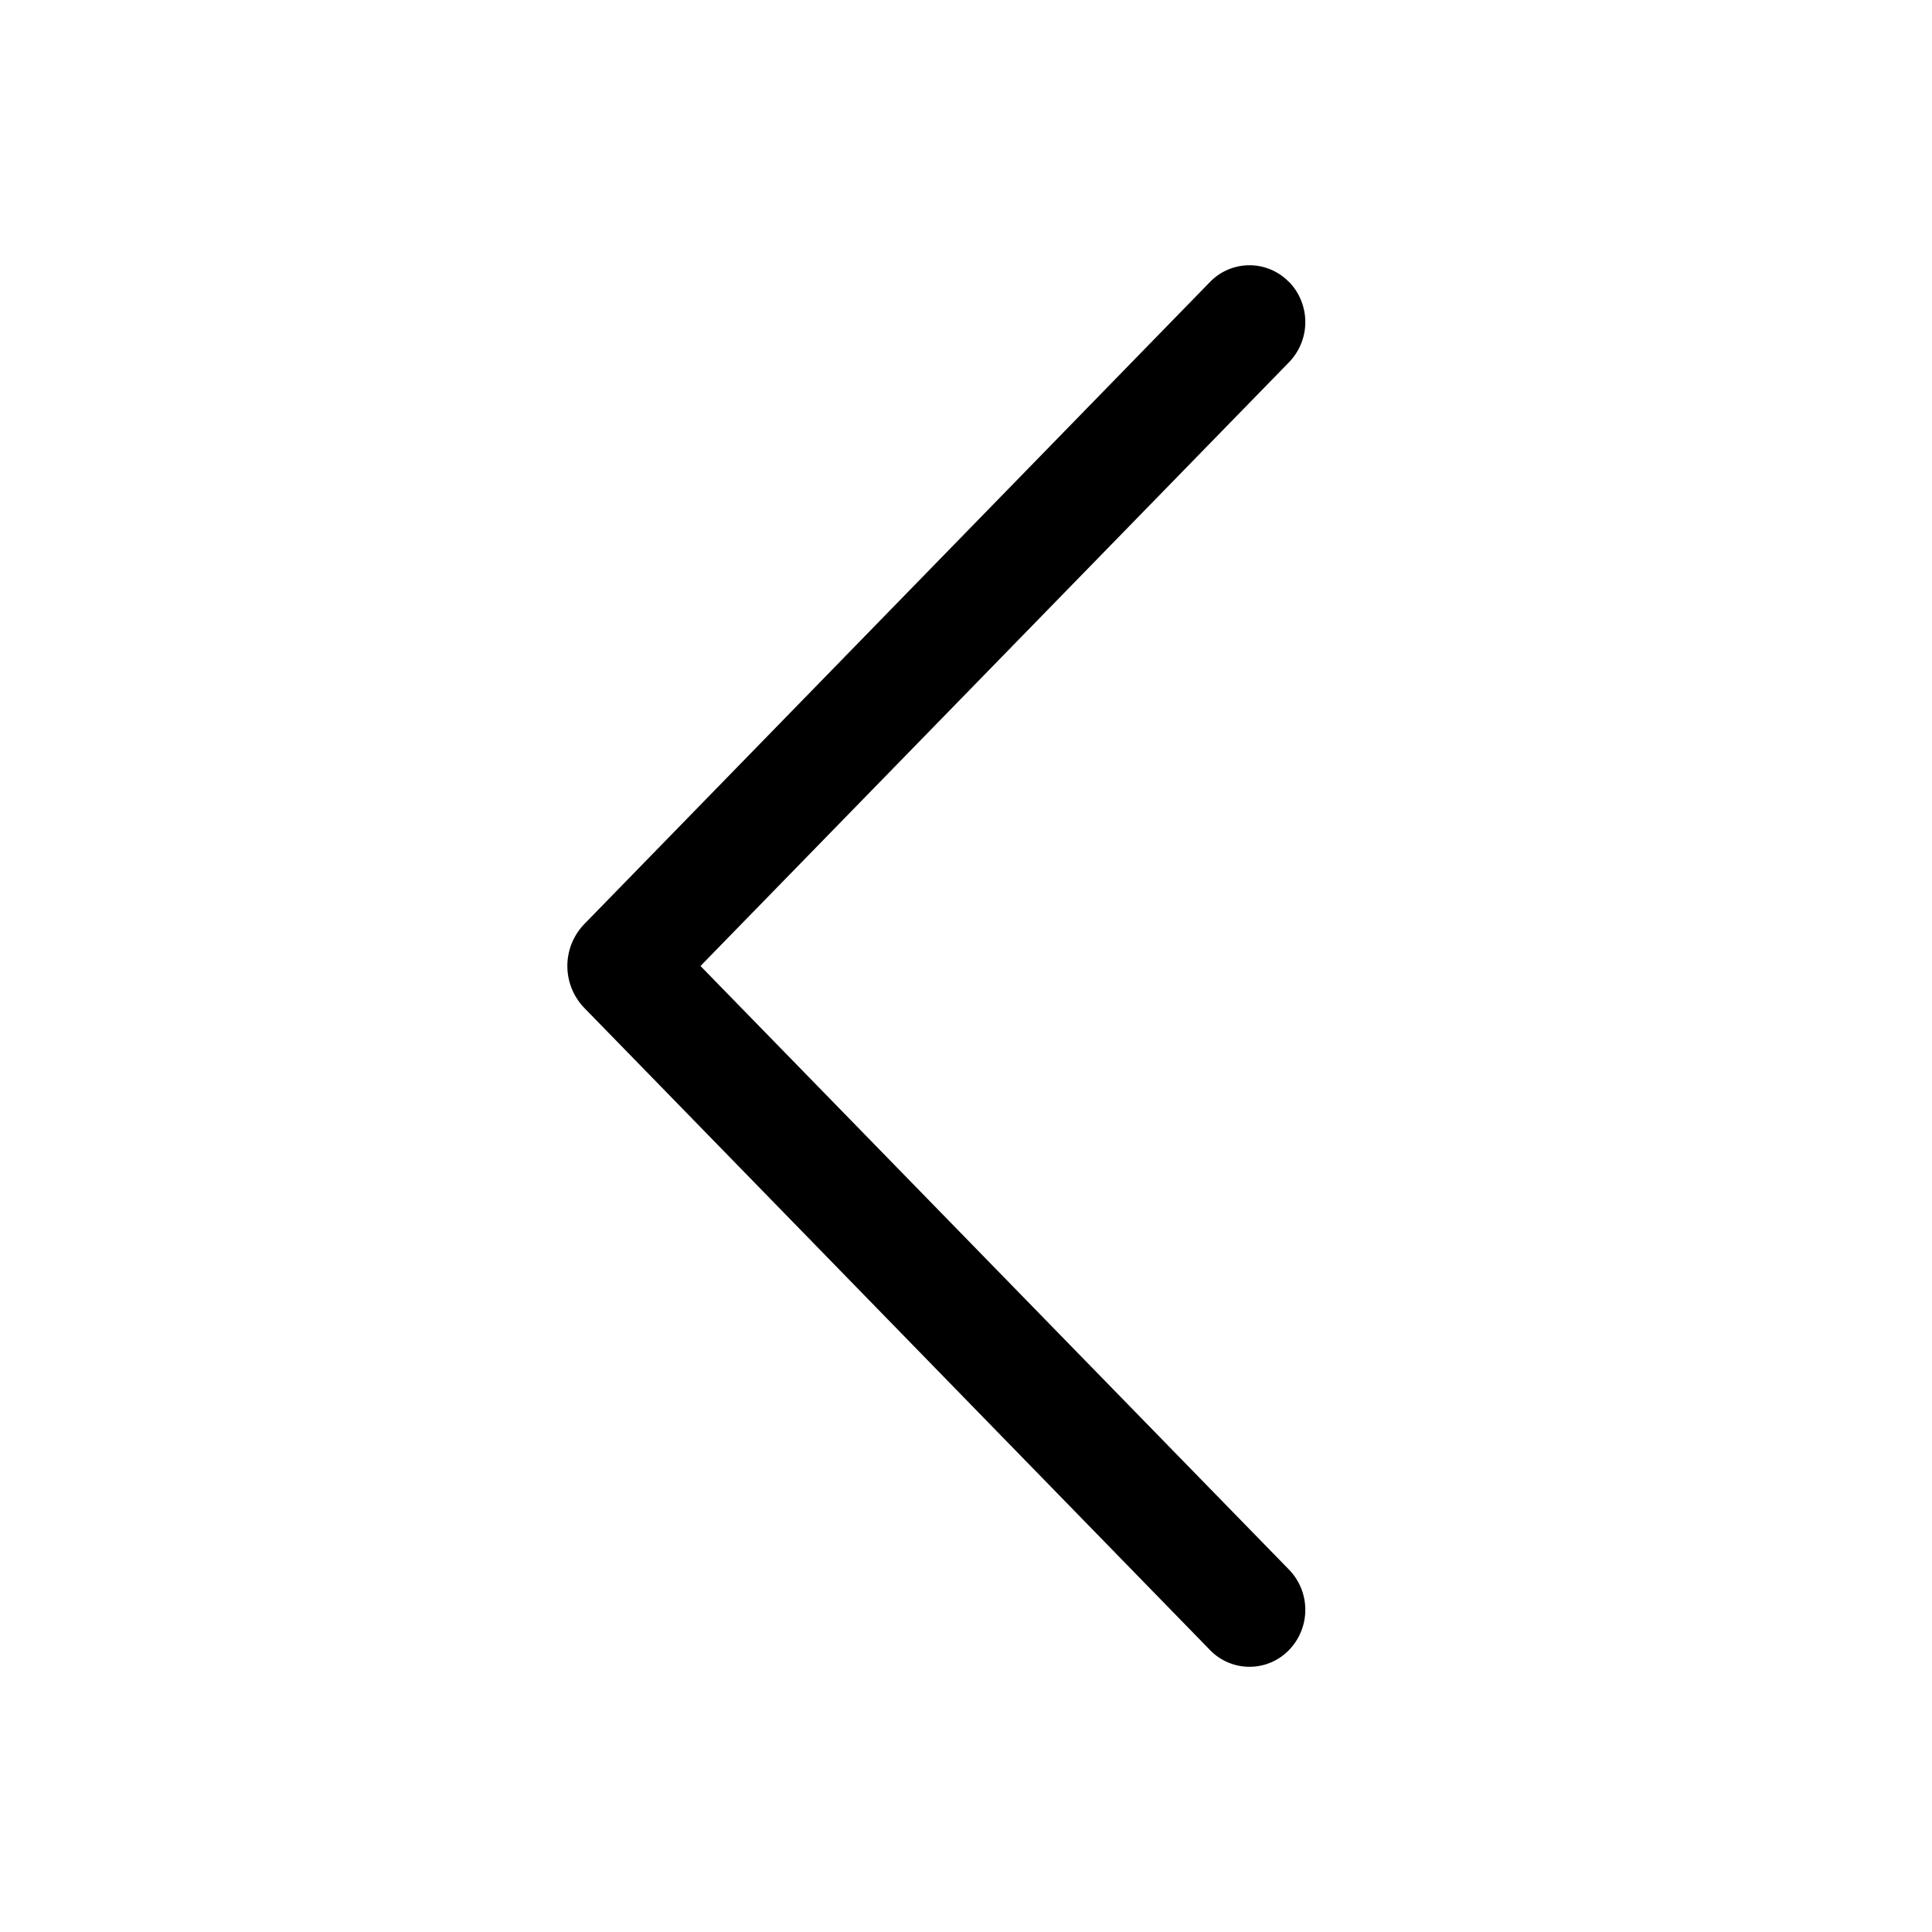 <svg width="33" height="33" viewBox="0 0 33 33" fill="none" xmlns="http://www.w3.org/2000/svg"><path d="M22.015 4.812a.986.986 0 010 1.378L11.965 16.5l10.05 10.308a.986.986 0 010 1.378.938.938 0 01-1.345 0L9.984 17.22a1.031 1.031 0 010-1.44L20.67 4.814a.939.939 0 011.344 0v-.002z" fill="#000"/></svg>